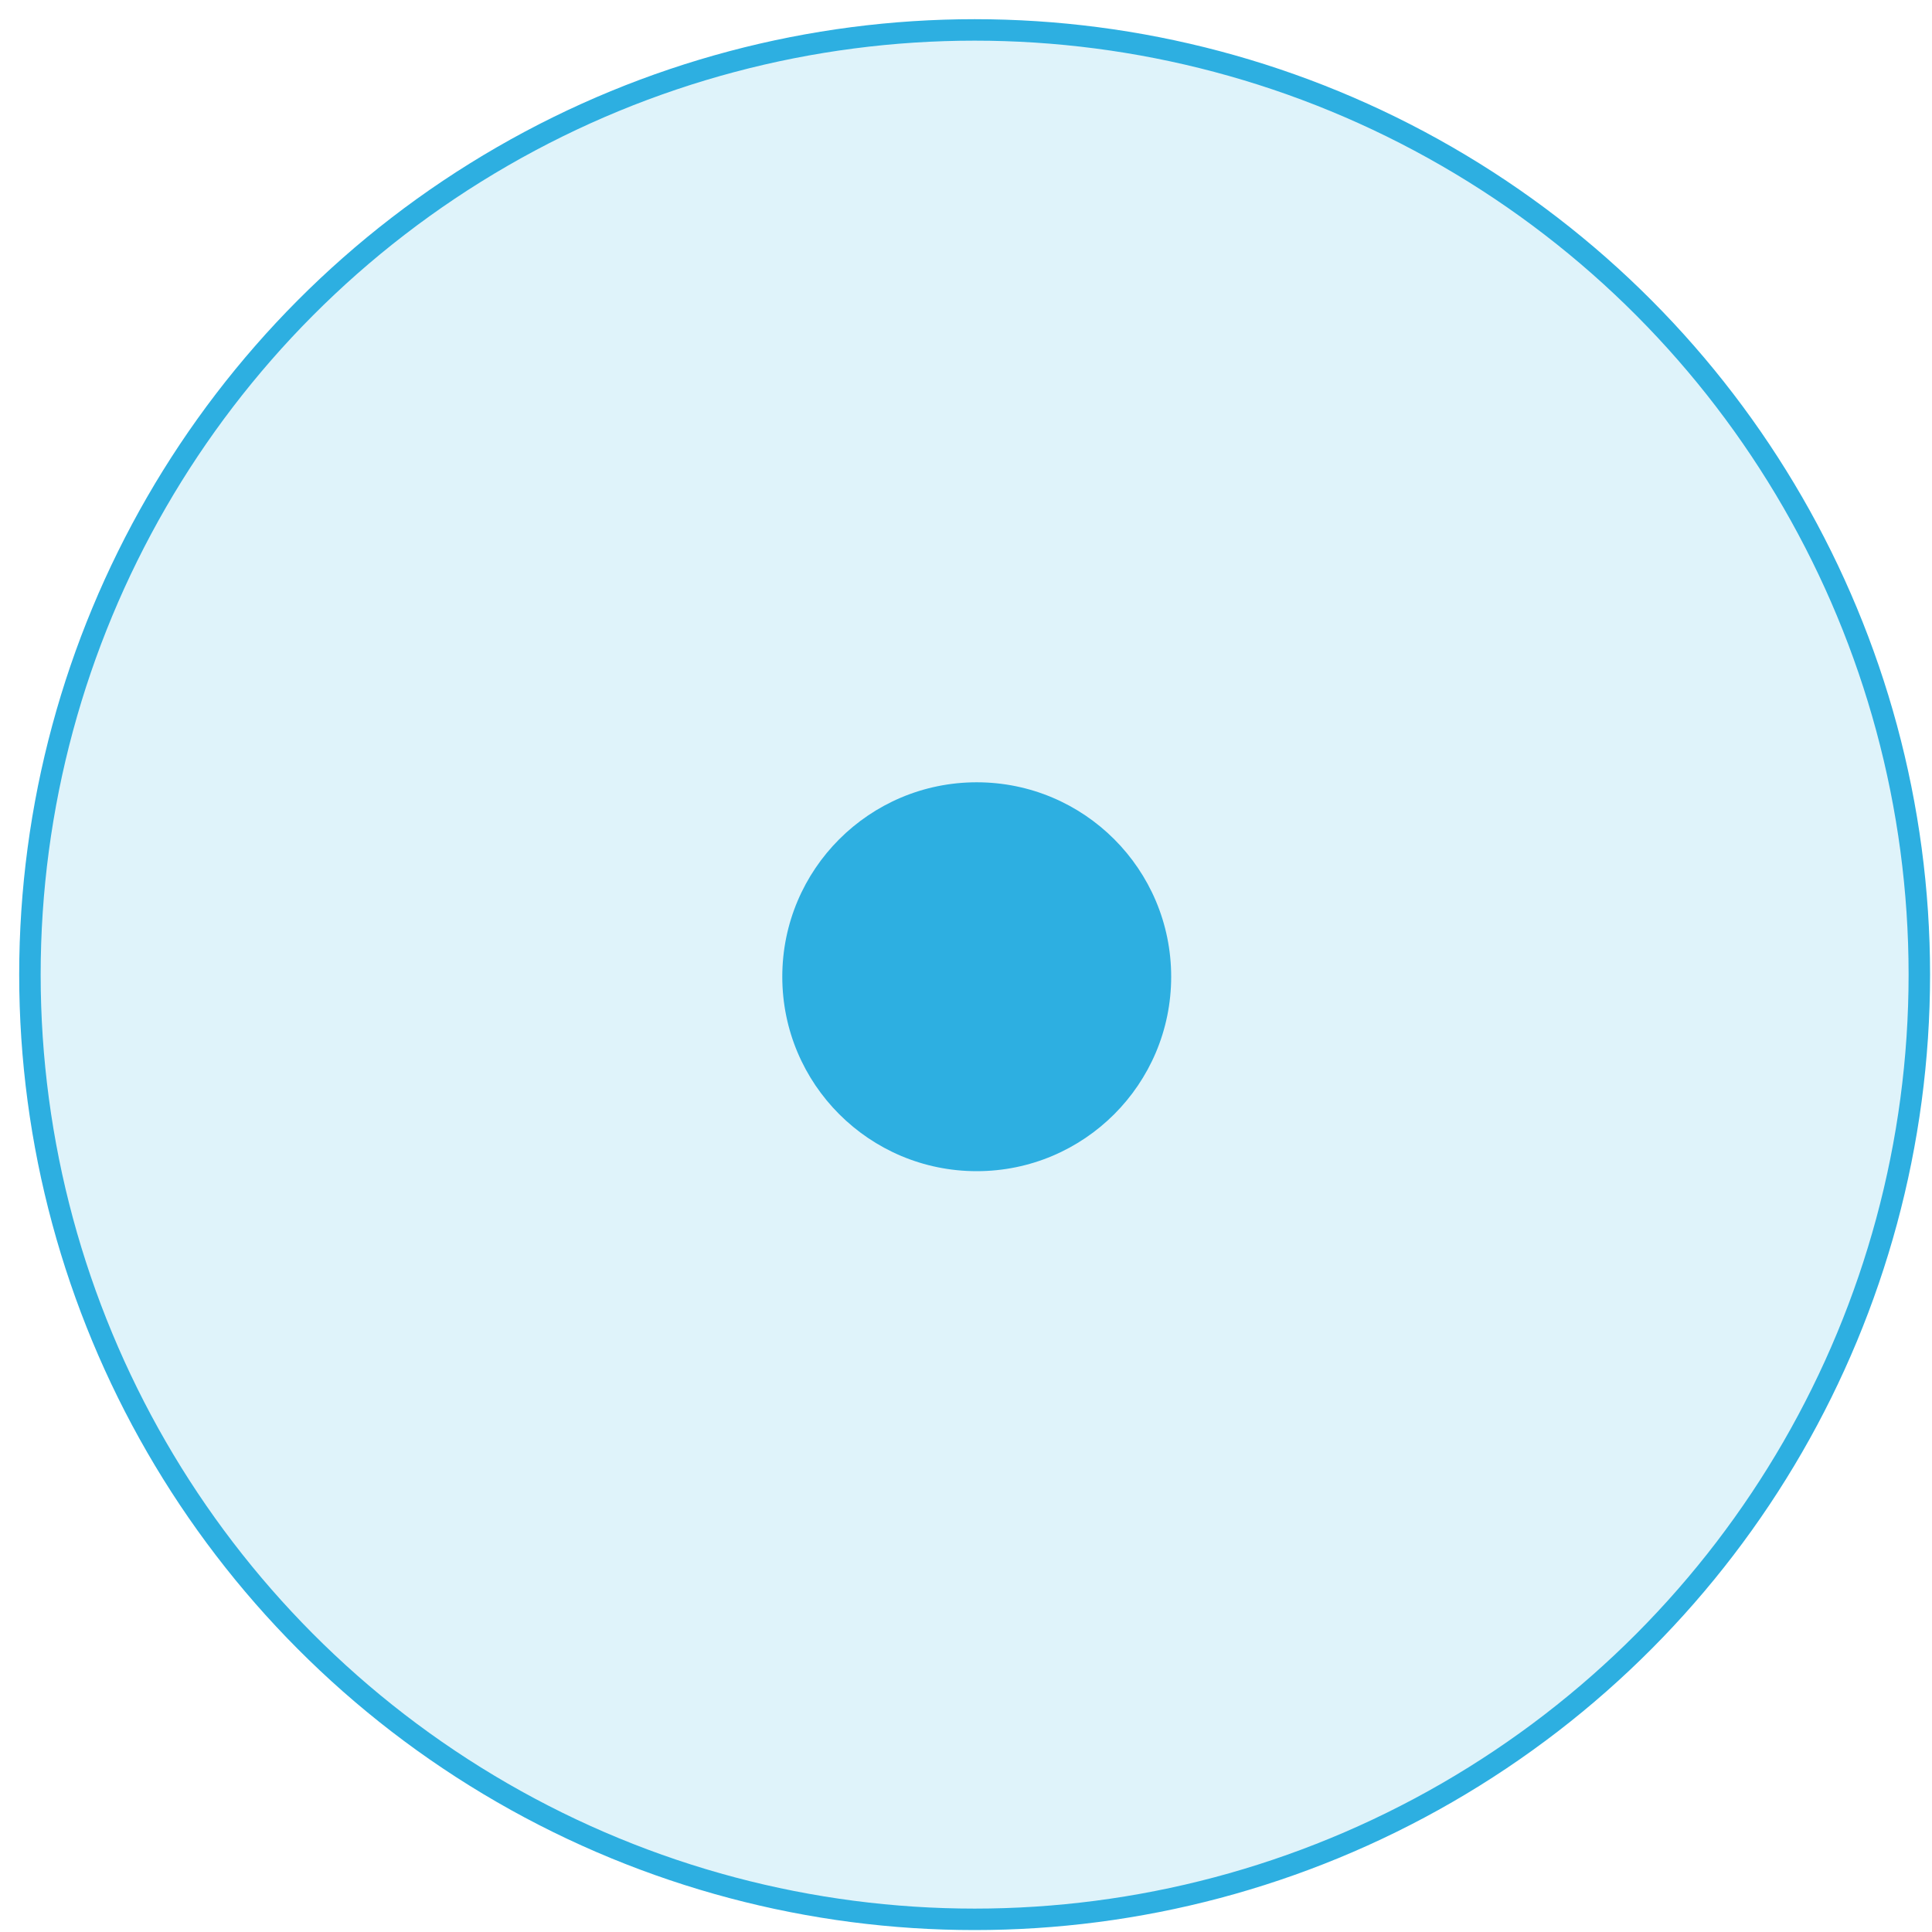 <?xml version="1.0" encoding="UTF-8" standalone="no"?>
<svg width="90px" height="90px" viewBox="0 0 90 90" version="1.1" xmlns="http://www.w3.org/2000/svg" xmlns:xlink="http://www.w3.org/1999/xlink">
    <!-- Generator: Sketch 3.7.2 (28276) - http://www.bohemiancoding.com/sketch -->
    <title>Locator</title>
    <desc>Created with Sketch.</desc>
    <defs></defs>
    <g id="Page-1" stroke="none" stroke-width="1" fill="none" fill-rule="evenodd">
        <g id="Locator" transform="translate(1, 1)" fill="#2DAFE1">
            <circle id="Oval-112" stroke="#2DAFE1" fill-opacity="0.15" cx="44.402" cy="44.402" r="44.008"></circle>
            <circle id="Oval-112" cx="44.5" cy="44.5" r="9.058"></circle>
        </g>
    </g>
</svg>